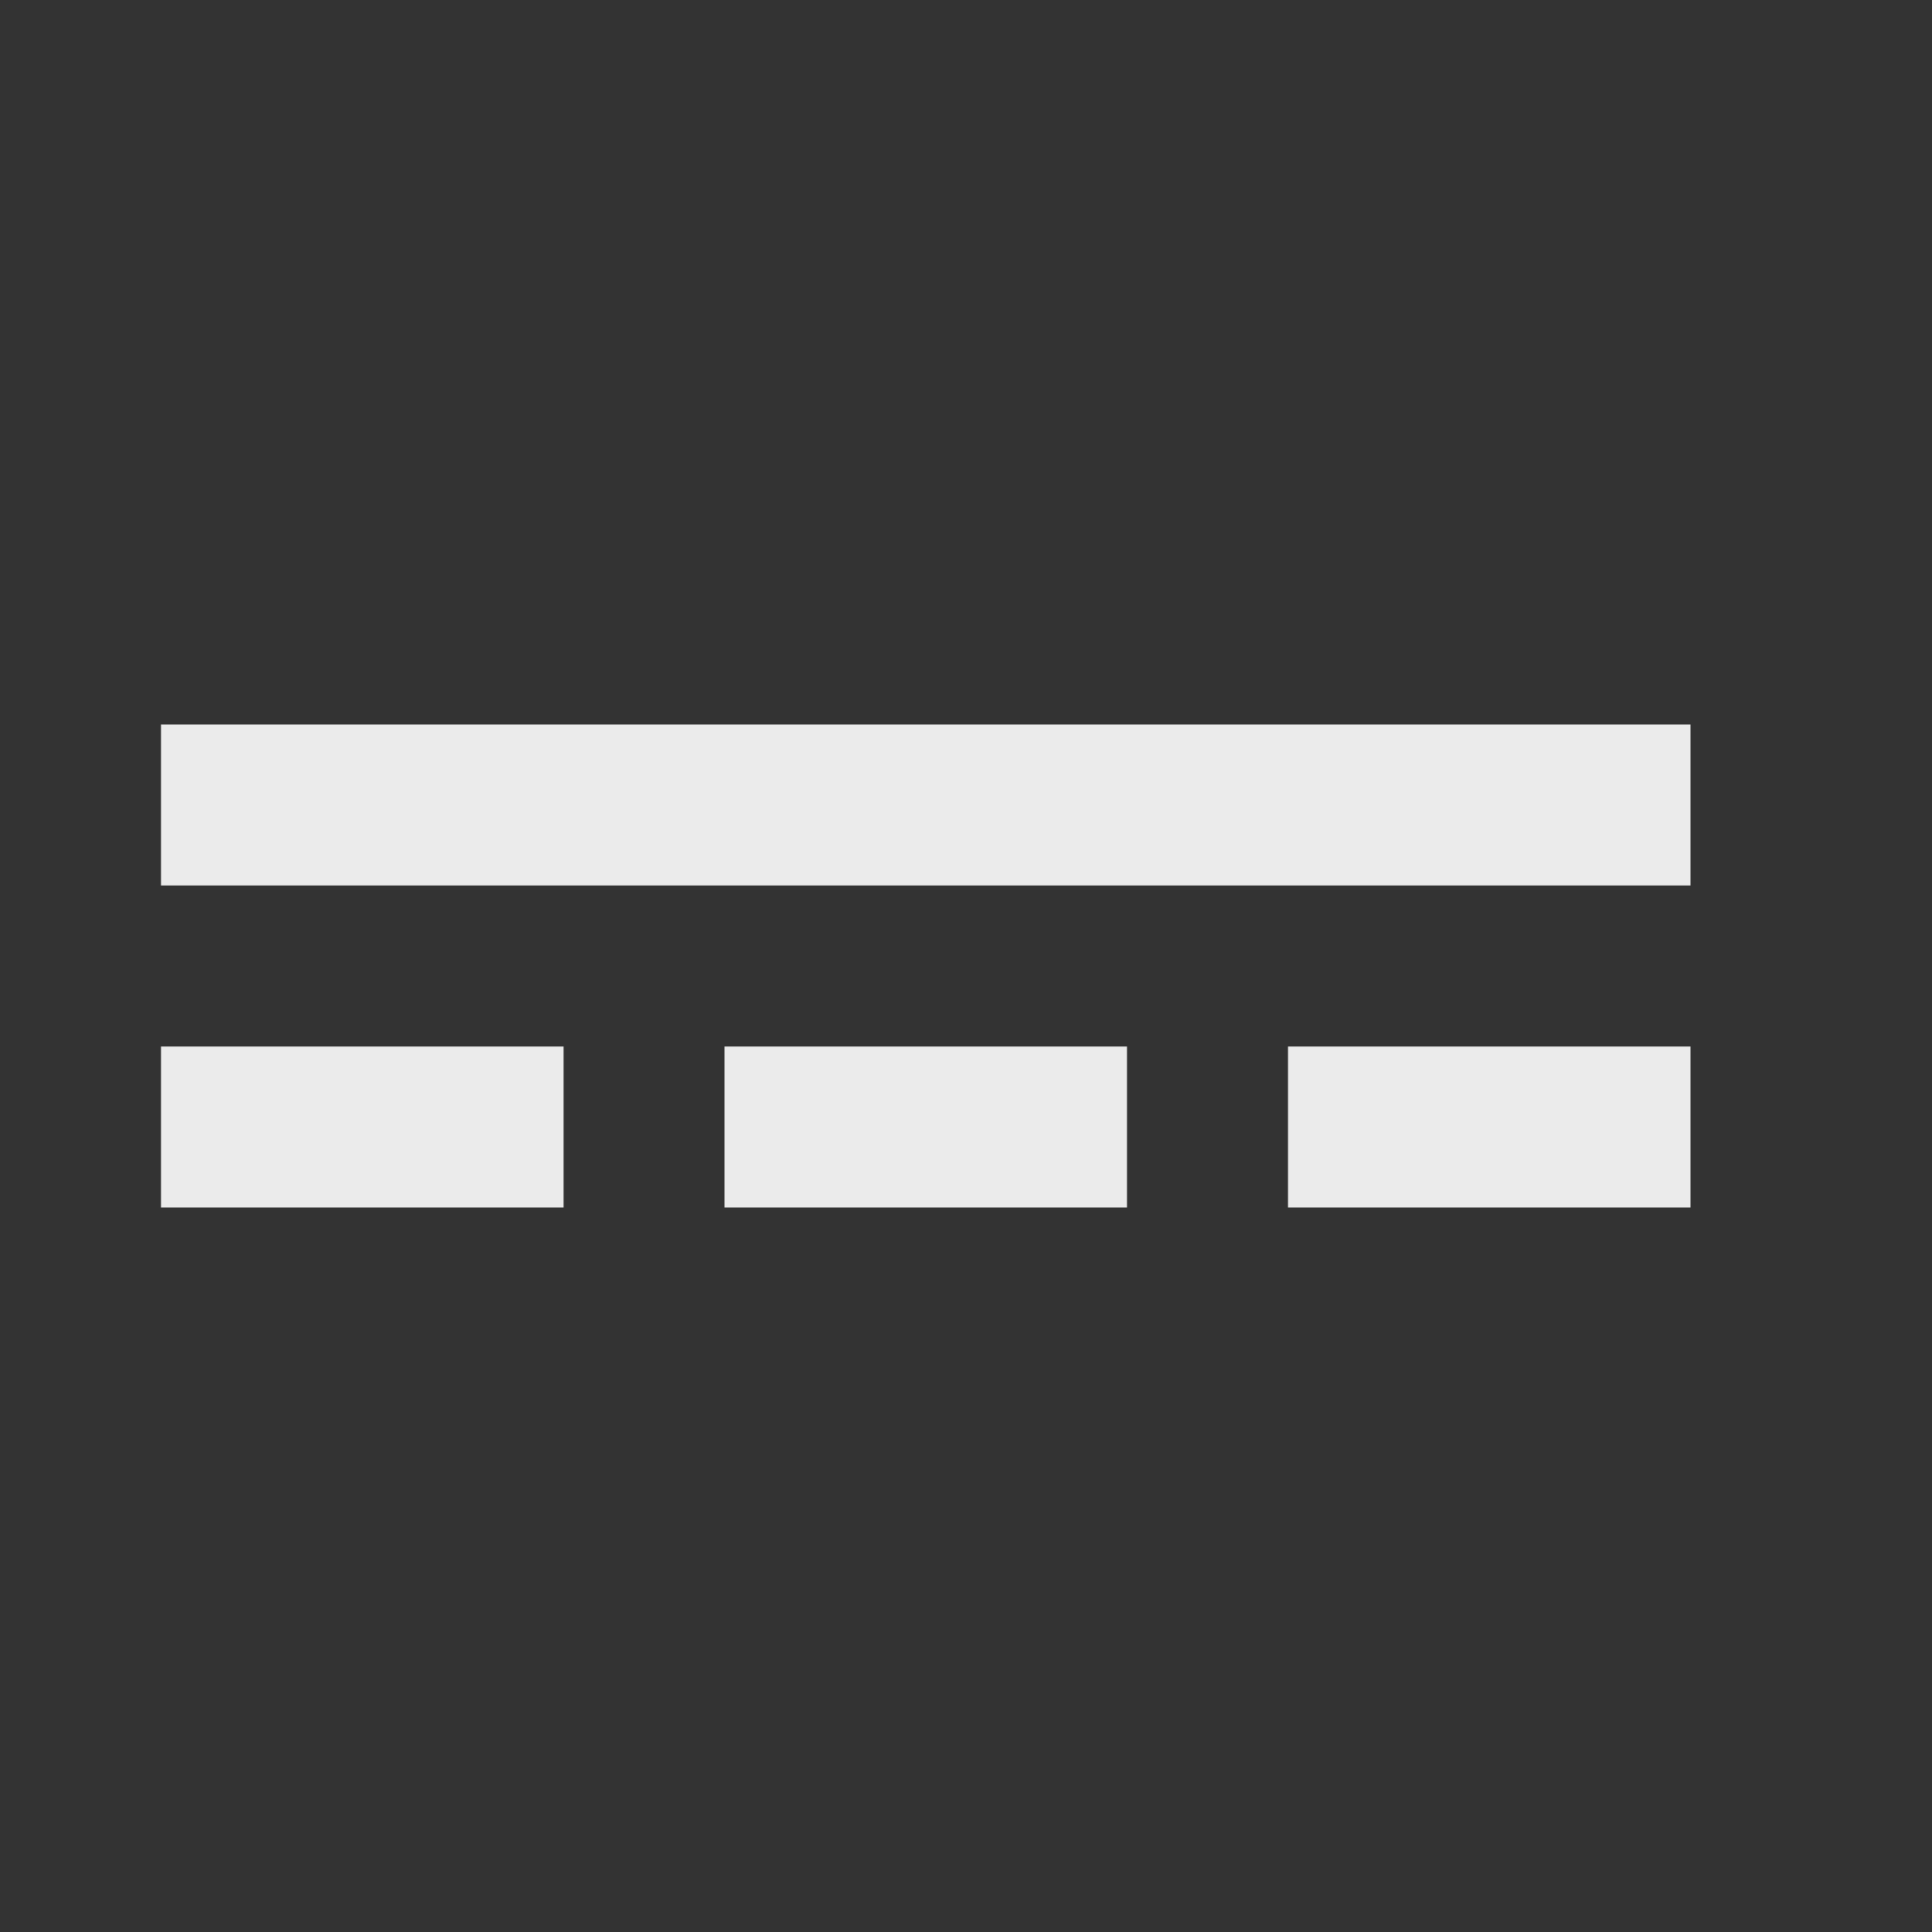 <!-- Generated by IcoMoon.io -->
<svg version="1.1" xmlns="http://www.w3.org/2000/svg" width="32" height="32" viewBox="0 0 32 32">
<rect x="0" y="0" width="32" height="32" fill="#333333" stroke="none"/>
<title>mt-power_input</title>
<path fill="#ebebeb" d="M2.667 12v2.667h25.333v-2.667h-25.333zM2.667 20h6.667v-2.667h-6.667v2.667zM12 20h6.667v-2.667h-6.667v2.667zM21.333 20h6.667v-2.667h-6.667v2.667z"></path>
</svg>
